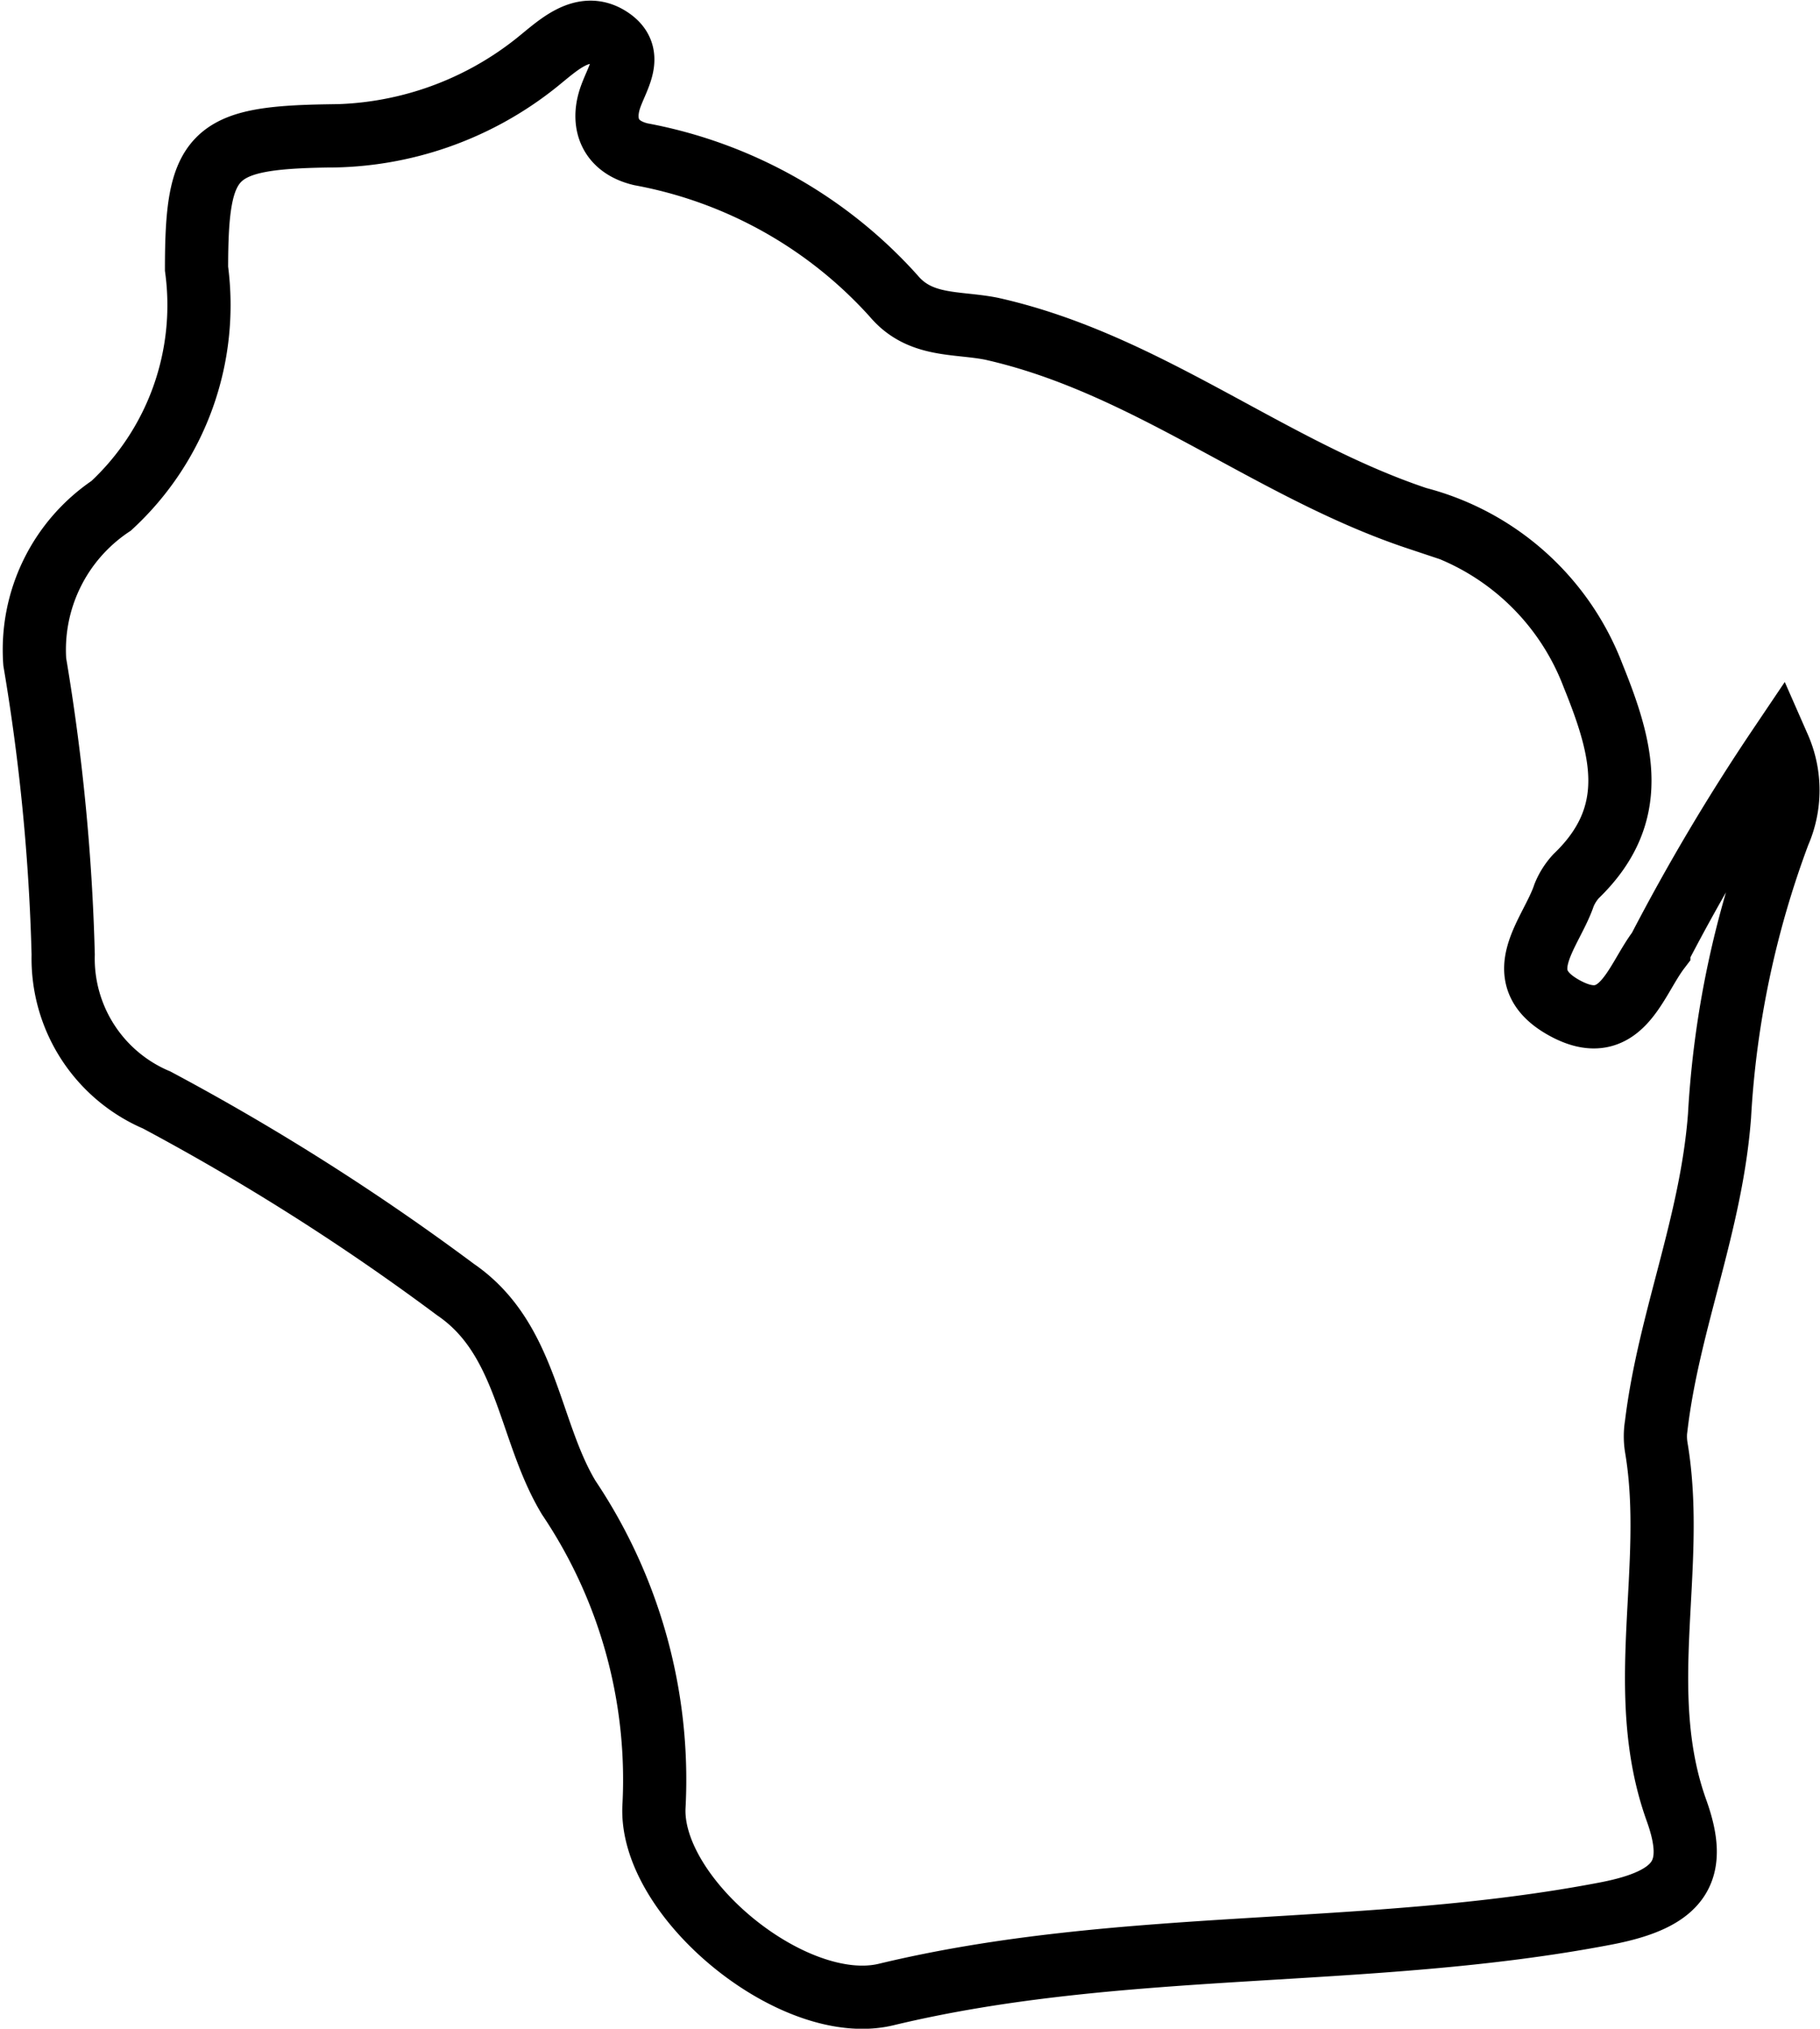 <svg xmlns="http://www.w3.org/2000/svg" viewBox="0 0 28.8 32.09"><defs><style>.cls-1{fill:none;stroke:#000;stroke-miterlimit:10;}</style></defs><g id="Layer_2" data-name="Layer 2"><g id="Layer_1-2" data-name="Layer 1"><path class="cls-1" d="M28.15,11.82a1.69,1.69,0,0,1,0,1.36,15.14,15.14,0,0,0-.94,4.47c-.13,1.72-.8,3.24-1,4.89a1.1,1.1,0,0,0,0,.36c.32,1.9-.36,3.85.32,5.74.34.95.08,1.4-1.13,1.63-3.76.72-7.64.38-11.38,1.28-1.47.35-3.77-1.55-3.67-3A8,8,0,0,0,9,23.69c-.64-1.06-.65-2.51-1.79-3.29a37.3,37.3,0,0,0-4.73-3A2.43,2.43,0,0,1,1,15.1a32.84,32.84,0,0,0-.45-4.63A2.74,2.74,0,0,1,1.76,8,4.32,4.32,0,0,0,3.11,4.25c0-1.82.24-2.07,2.06-2.1A5.29,5.29,0,0,0,8.48,1c.34-.27.73-.67,1.16-.4s.1.65,0,1,0,.72.5.84a7.12,7.12,0,0,1,4,2.24c.42.5,1,.41,1.55.52,2.46.55,4.4,2.22,6.74,3a4.06,4.06,0,0,1,2.78,2.49c.47,1.16.75,2.19-.27,3.17a1,1,0,0,0-.19.3c-.2.6-.9,1.28,0,1.78s1.12-.42,1.5-.92A32.66,32.66,0,0,1,28.15,11.82Z"/></g></g></svg>